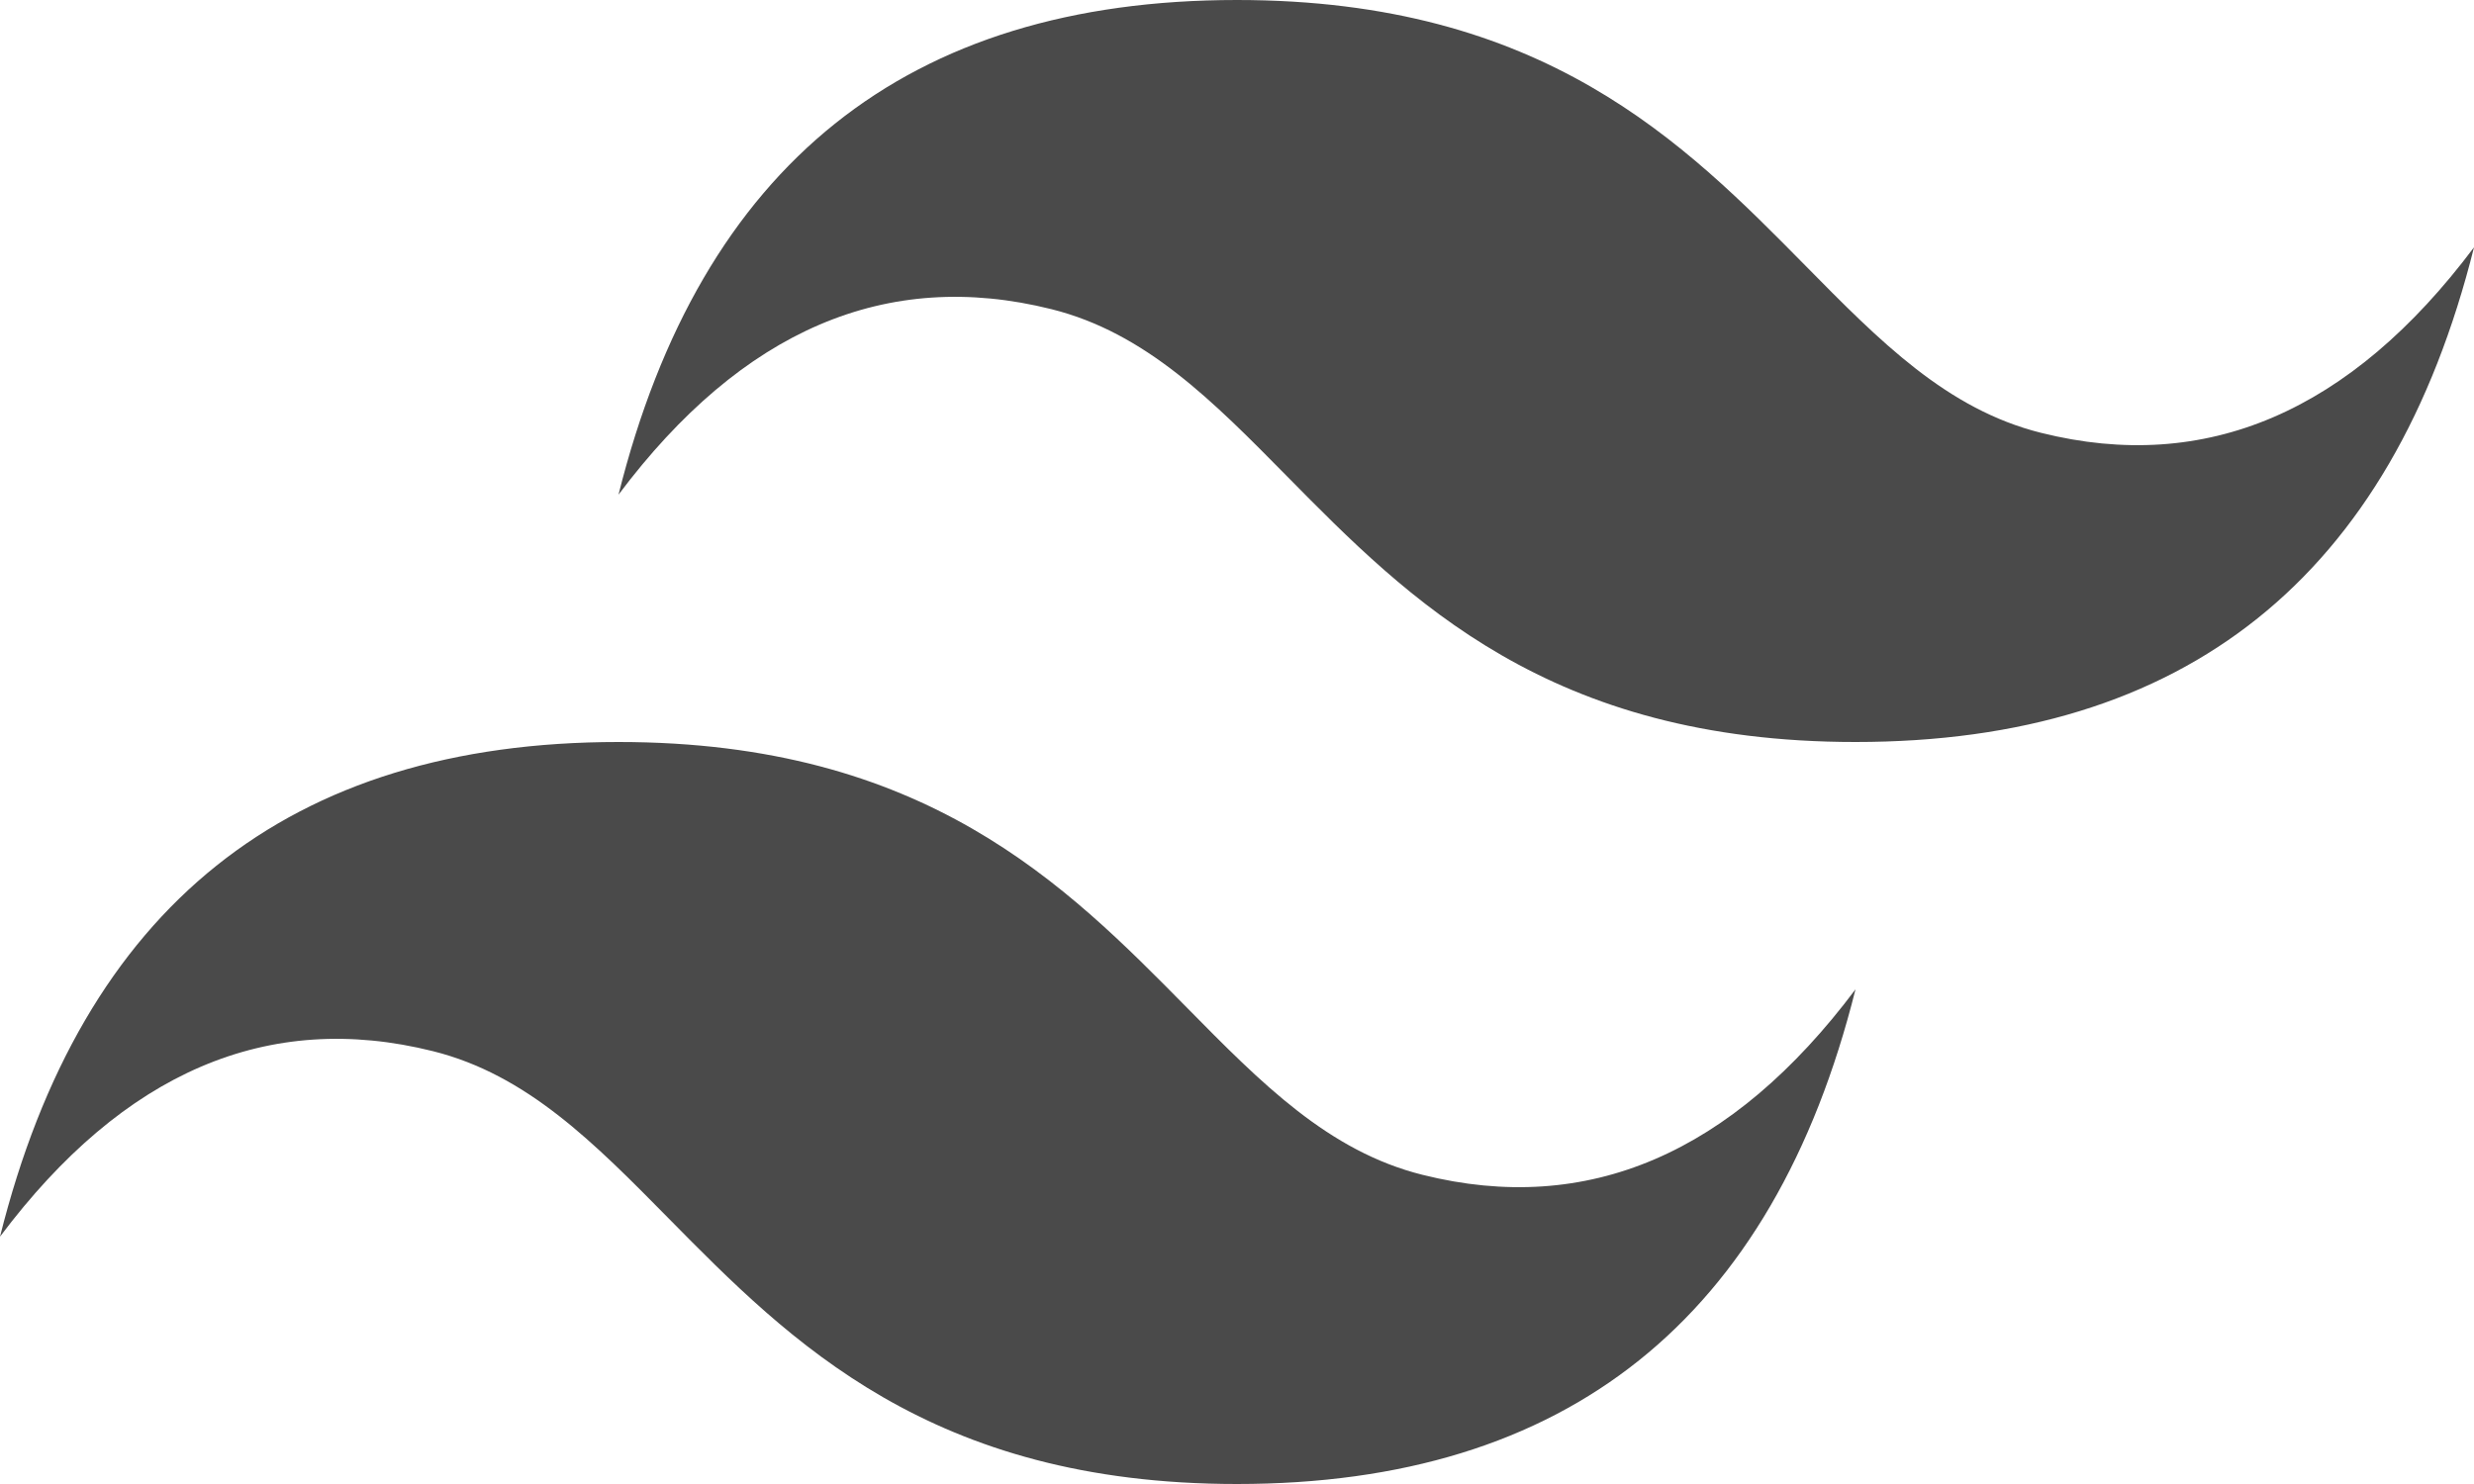 <svg width="20" height="12" viewBox="0 0 20 12" fill="none" xmlns="http://www.w3.org/2000/svg">
<path fill-rule="evenodd" clip-rule="evenodd" d="M10 0C7.333 0 5.667 1.333 5 4C6 2.667 7.167 2.167 8.5 2.5C9.261 2.69 9.804 3.242 10.406 3.853C11.387 4.848 12.521 6 15 6C17.667 6 19.333 4.667 20 2C19 3.333 17.833 3.833 16.5 3.5C15.739 3.31 15.196 2.758 14.594 2.147C13.613 1.152 12.479 0 10 0ZM5 6C2.333 6 0.667 7.333 0 10C1 8.667 2.167 8.167 3.5 8.5C4.261 8.69 4.804 9.242 5.406 9.853C6.387 10.848 7.521 12 10 12C12.667 12 14.333 10.667 15 8C14 9.333 12.833 9.833 11.5 9.5C10.739 9.31 10.196 8.758 9.594 8.147C8.613 7.152 7.479 6 5 6Z" fill="#4A4A4A"/>
</svg>
